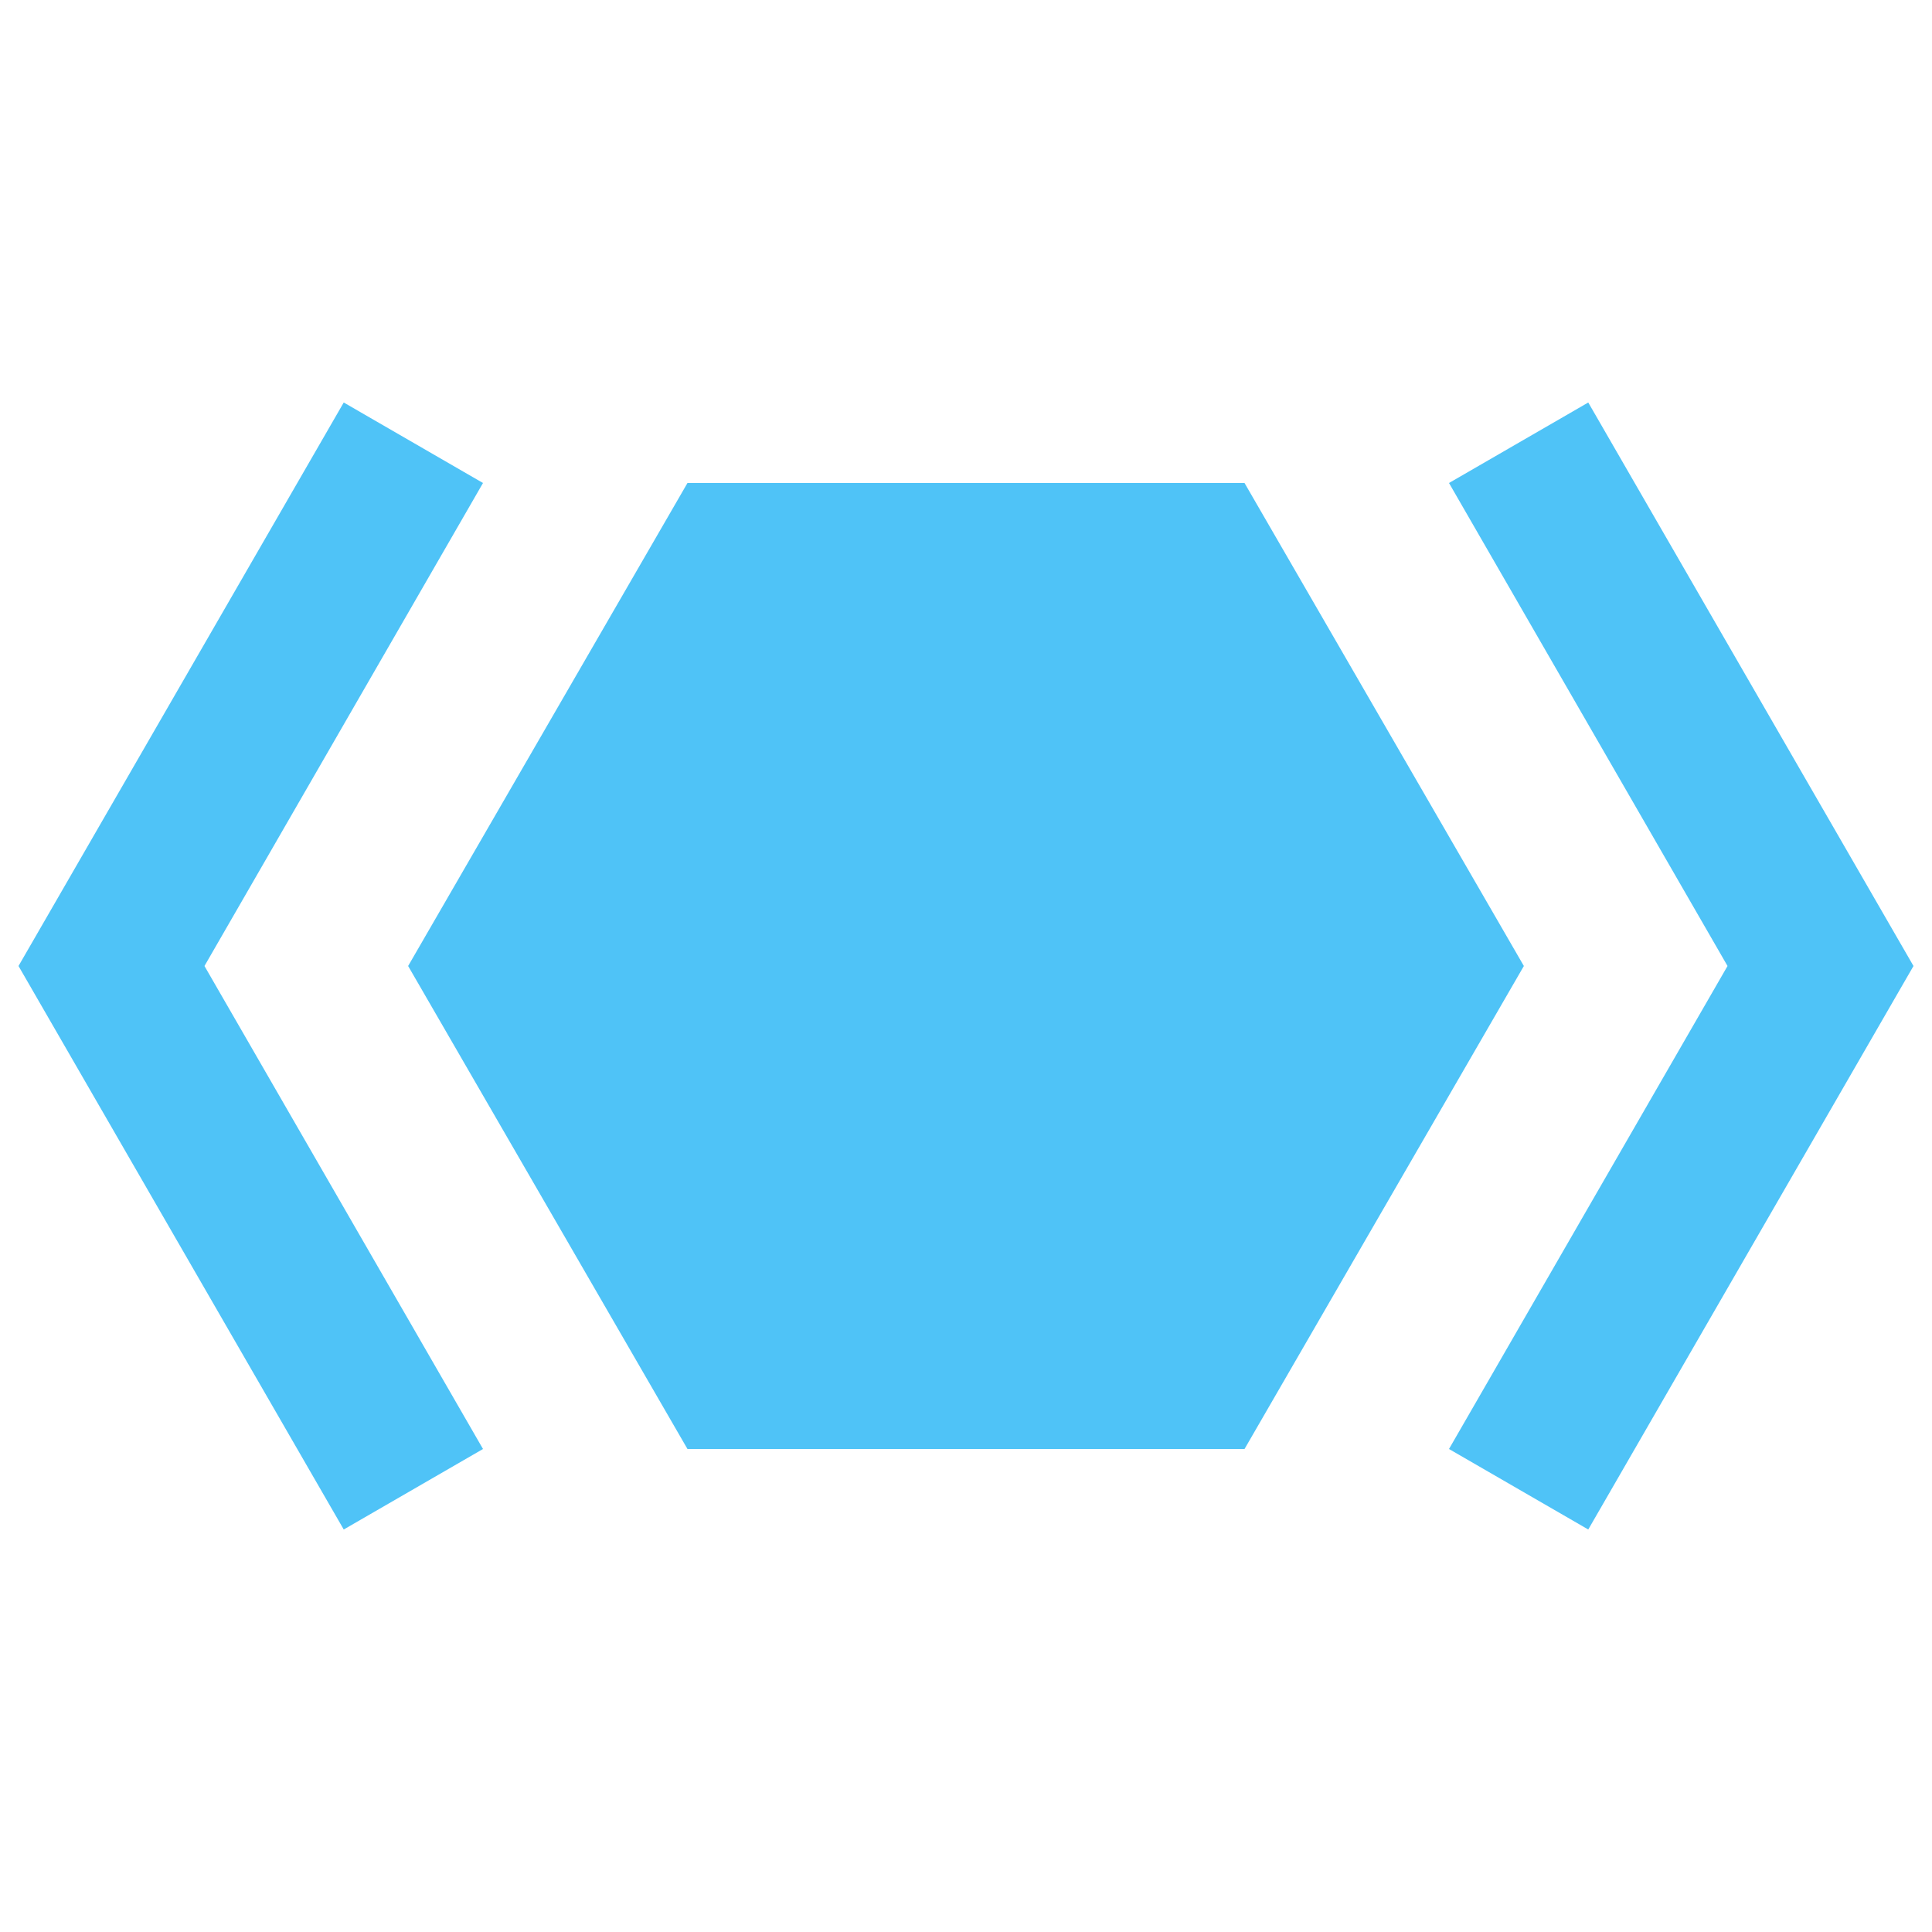 <!--
  - The MIT License (MIT)
  -
  - Copyright (c) 2015-2022 Elior "Mallowigi" Boukhobza
  -
  - Permission is hereby granted, free of charge, to any person obtaining a copy
  - of this software and associated documentation files (the "Software"), to deal
  - in the Software without restriction, including without limitation the rights
  - to use, copy, modify, merge, publish, distribute, sublicense, and/or sell
  - copies of the Software, and to permit persons to whom the Software is
  - furnished to do so, subject to the following conditions:
  -
  - The above copyright notice and this permission notice shall be included in all
  - copies or substantial portions of the Software.
  -
  - THE SOFTWARE IS PROVIDED "AS IS", WITHOUT WARRANTY OF ANY KIND, EXPRESS OR
  - IMPLIED, INCLUDING BUT NOT LIMITED TO THE WARRANTIES OF MERCHANTABILITY,
  - FITNESS FOR A PARTICULAR PURPOSE AND NONINFRINGEMENT. IN NO EVENT SHALL THE
  - AUTHORS OR COPYRIGHT HOLDERS BE LIABLE FOR ANY CLAIM, DAMAGES OR OTHER
  - LIABILITY, WHETHER IN AN ACTION OF CONTRACT, TORT OR OTHERWISE, ARISING FROM,
  - OUT OF OR IN CONNECTION WITH THE SOFTWARE OR THE USE OR OTHER DEALINGS IN THE
  - SOFTWARE.
  -
  -
  -->


<svg xmlns="http://www.w3.org/2000/svg" version="1.1" width="13px" height="13px" fill="#4FC3F7"
     viewBox="0 0 24 24">
  <path
    d="M18.93,12L15.46,18H8.54L5.07,12L8.54,6H15.46L18.93,12M23.77,12L19.73,19L18,18L21.46,12L18,6L19.73,5L23.77,12M0.23,12L4.27,5L6,6L2.54,12L6,18L4.27,19L0.23,12Z" />
</svg>
